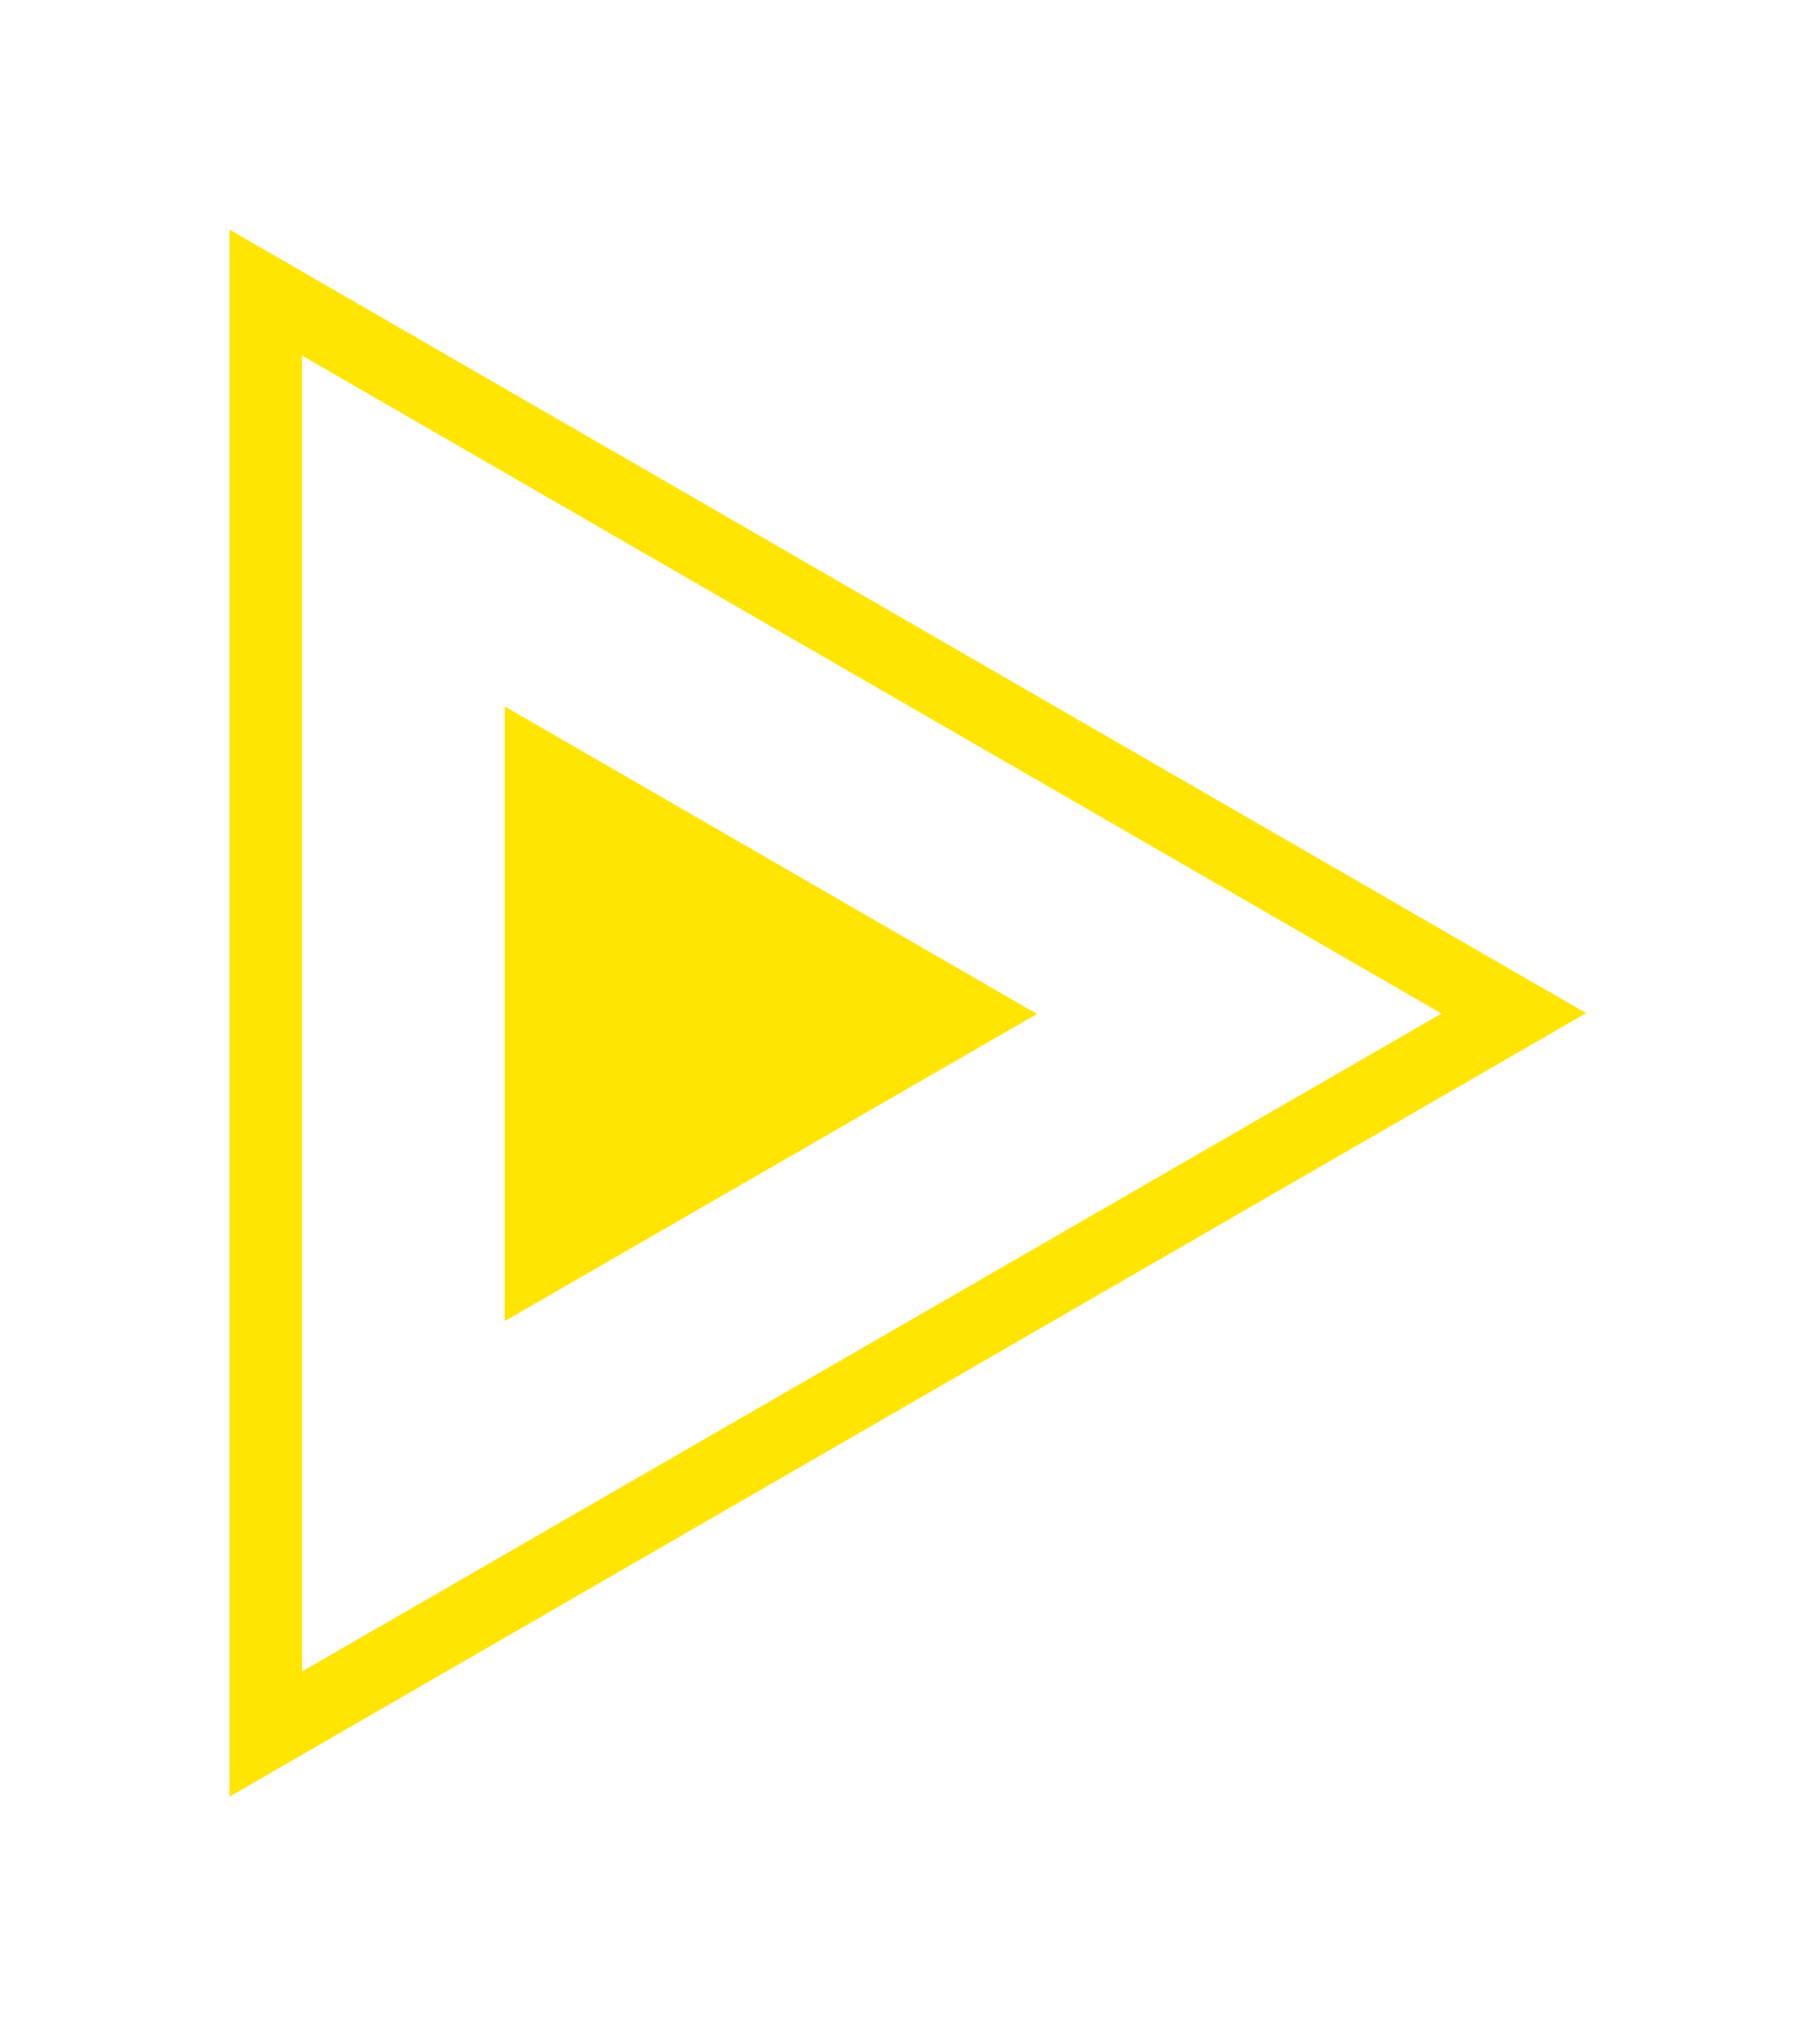 <svg width="222" height="247" viewBox="0 0 222 247" fill="none" xmlns="http://www.w3.org/2000/svg">
<g filter="url(#filter0_f_106_424)">
<path d="M36.845 43.362L175.83 123.587L36.845 203.813L36.845 43.31M28 28L28 219.071L193.468 123.536L28 28Z" fill="#FFE500"/>
<path d="M126.484 123.639L61.569 86.139L61.569 161.088L126.484 123.639Z" fill="#FFE500"/>
</g>
<defs>
<filter id="filter0_f_106_424" x="0.2" y="0.2" width="221.068" height="246.671" filterUnits="userSpaceOnUse" color-interpolation-filters="sRGB">
<feFlood flood-opacity="0" result="BackgroundImageFix"/>
<feBlend mode="normal" in="SourceGraphic" in2="BackgroundImageFix" result="shape"/>
<feGaussianBlur stdDeviation="13.9" result="effect1_foregroundBlur_106_424"/>
</filter>
</defs>
</svg>
